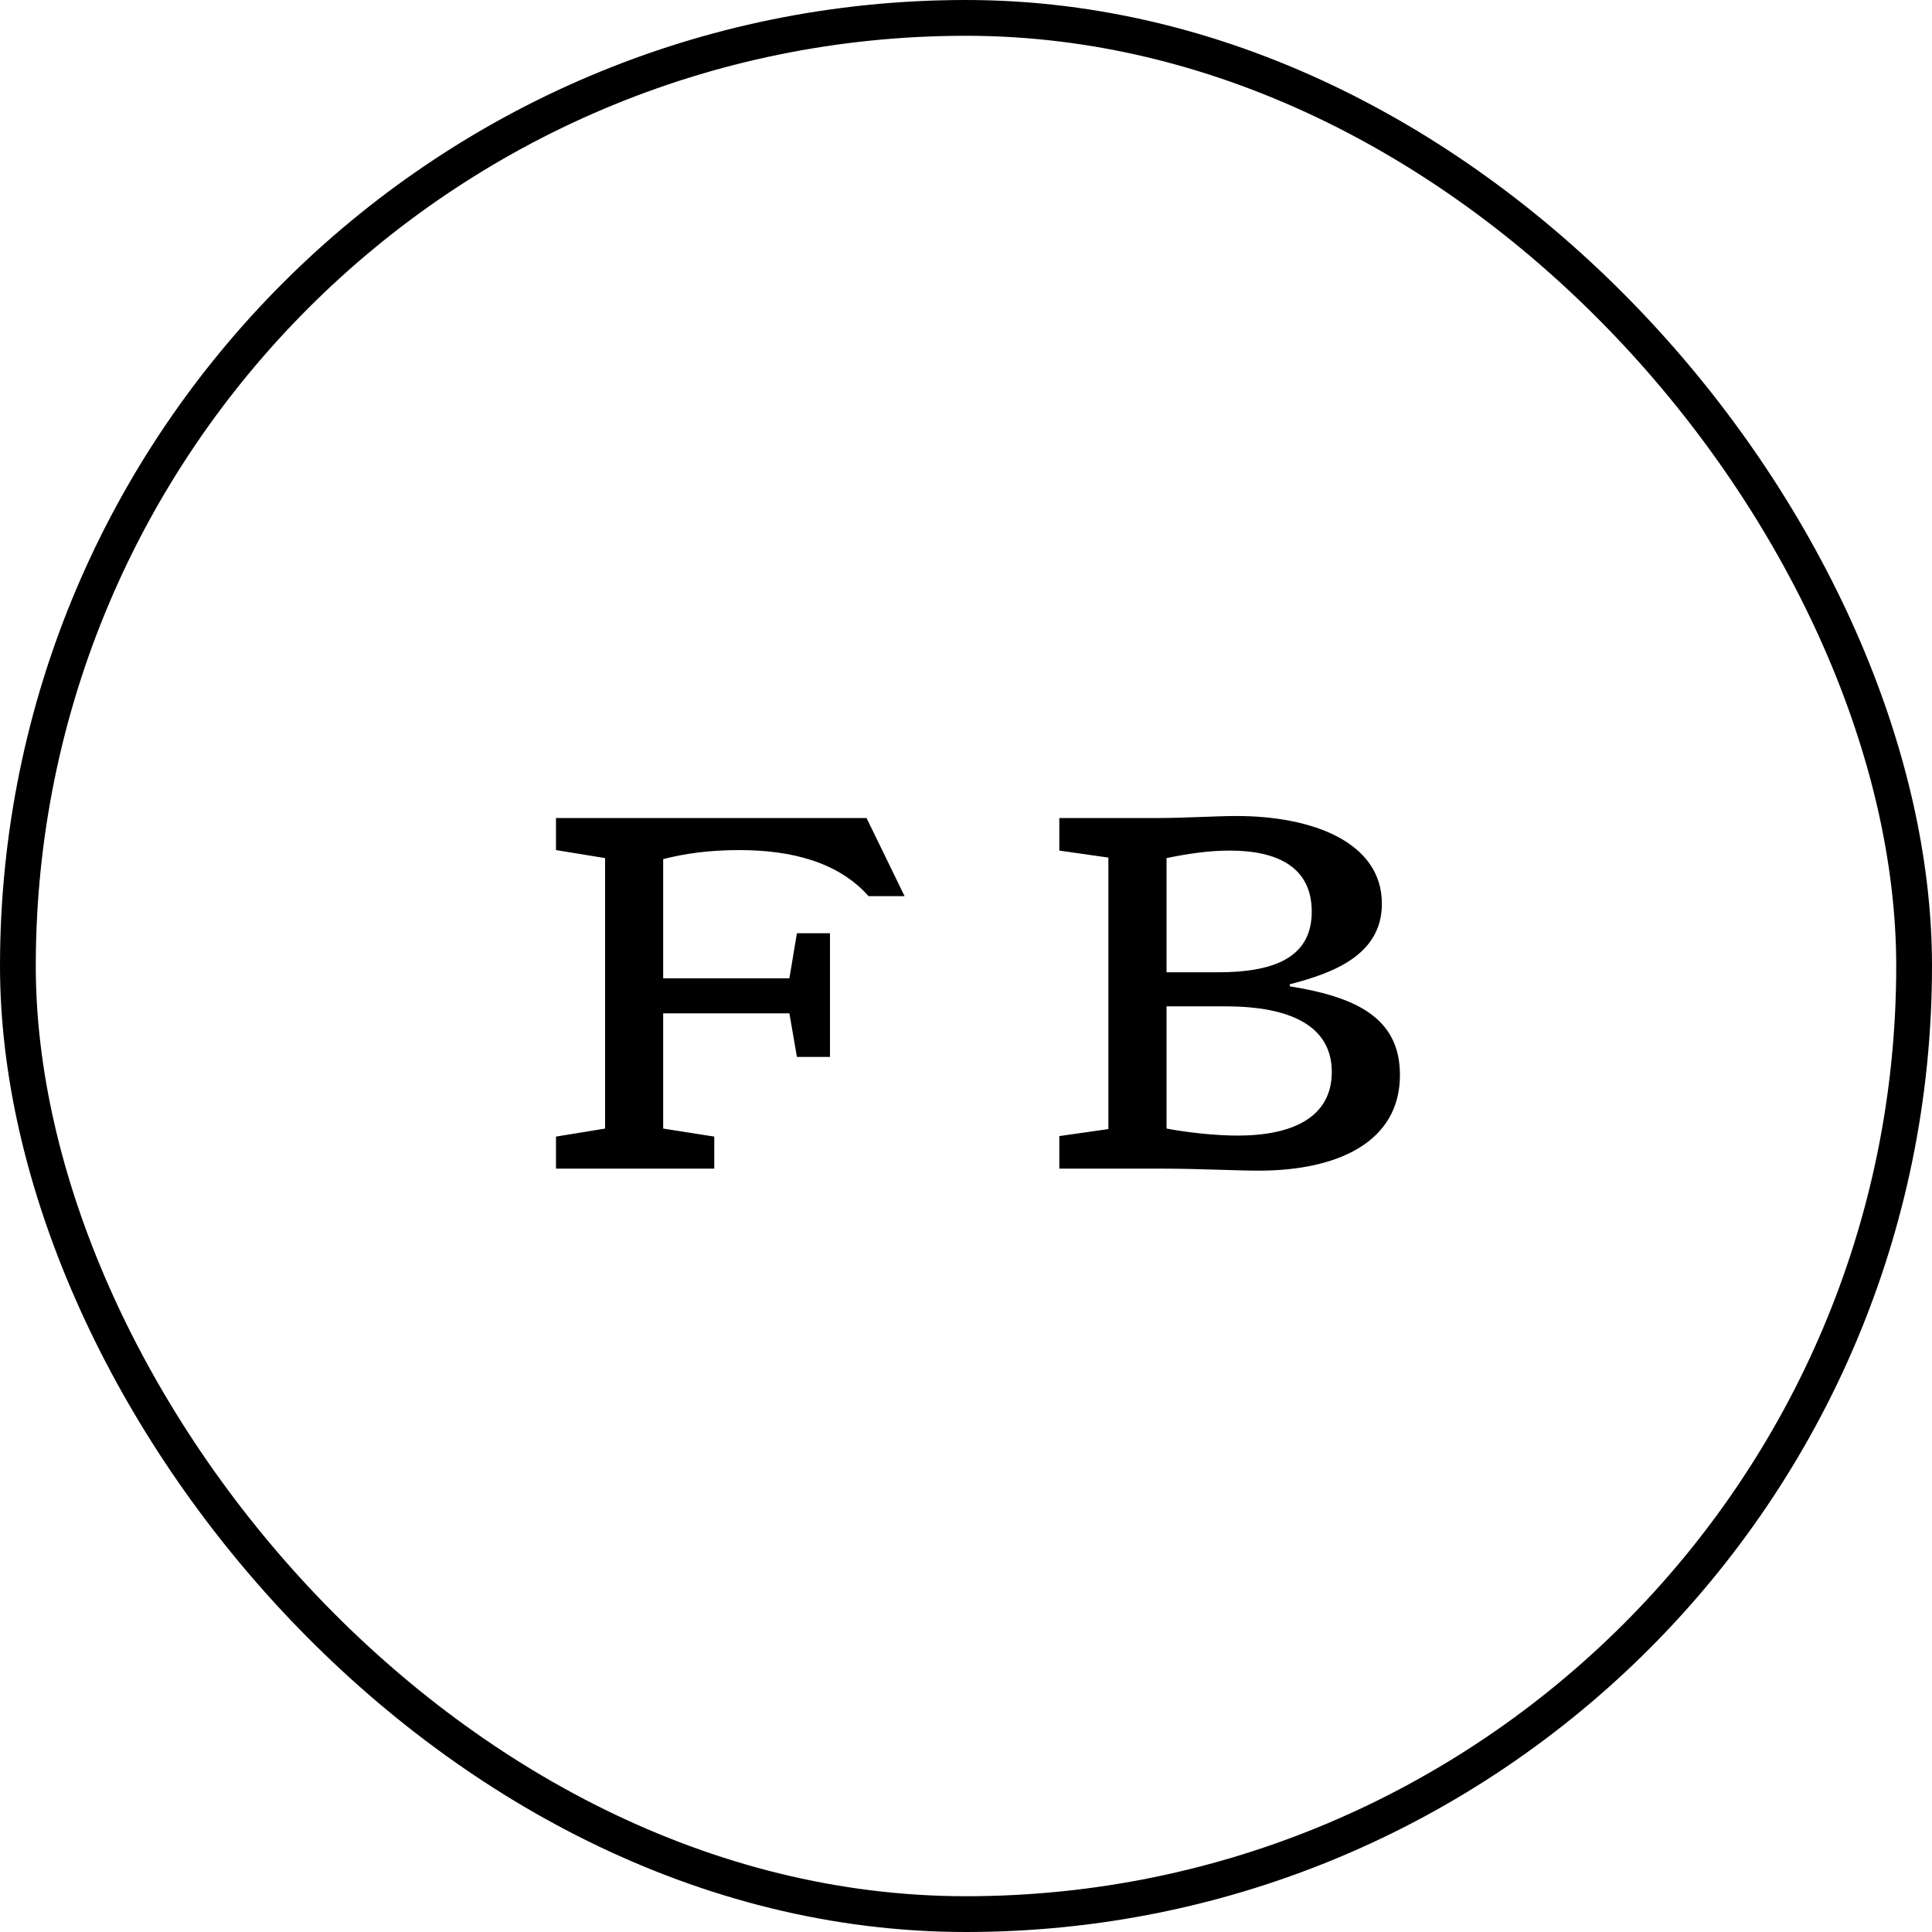 <svg width="54" height="54" viewBox="0 0 54 54" fill="none" xmlns="http://www.w3.org/2000/svg">
<rect x="0.5" y="0.5" width="53" height="53" rx="26.5" stroke="black"/>
<path d="M16.912 31.544V23.984L15.54 23.76V22.864H24.22L25.284 25.048H24.276C23.436 24.096 22.12 23.76 20.664 23.76C19.824 23.76 19.138 23.858 18.536 24.012V27.344H22.064L22.274 26.084H23.198V29.542H22.274L22.064 28.324H18.536V31.544L19.964 31.768V32.664H15.54V31.768L16.912 31.544ZM32.605 31.544C33.206 31.656 33.977 31.74 34.593 31.74C36.16 31.74 37.224 31.208 37.224 29.962C37.224 28.688 36.09 28.128 34.257 28.128H32.605V31.544ZM32.605 27.176H34.032C35.502 27.176 36.664 26.826 36.664 25.482C36.664 24.25 35.727 23.774 34.368 23.774C33.752 23.774 33.151 23.872 32.605 23.984V27.176ZM39.129 30.046C39.129 31.936 37.364 32.72 35.181 32.72C34.593 32.72 33.416 32.664 32.548 32.664H29.608V31.754L30.98 31.558V23.97L29.608 23.774V22.864H32.352C33.136 22.864 33.962 22.808 34.565 22.808C36.678 22.808 38.624 23.536 38.624 25.258C38.624 26.714 37.224 27.204 36.048 27.512V27.568C37.883 27.862 39.129 28.436 39.129 30.046Z" fill="black"/>
</svg>
